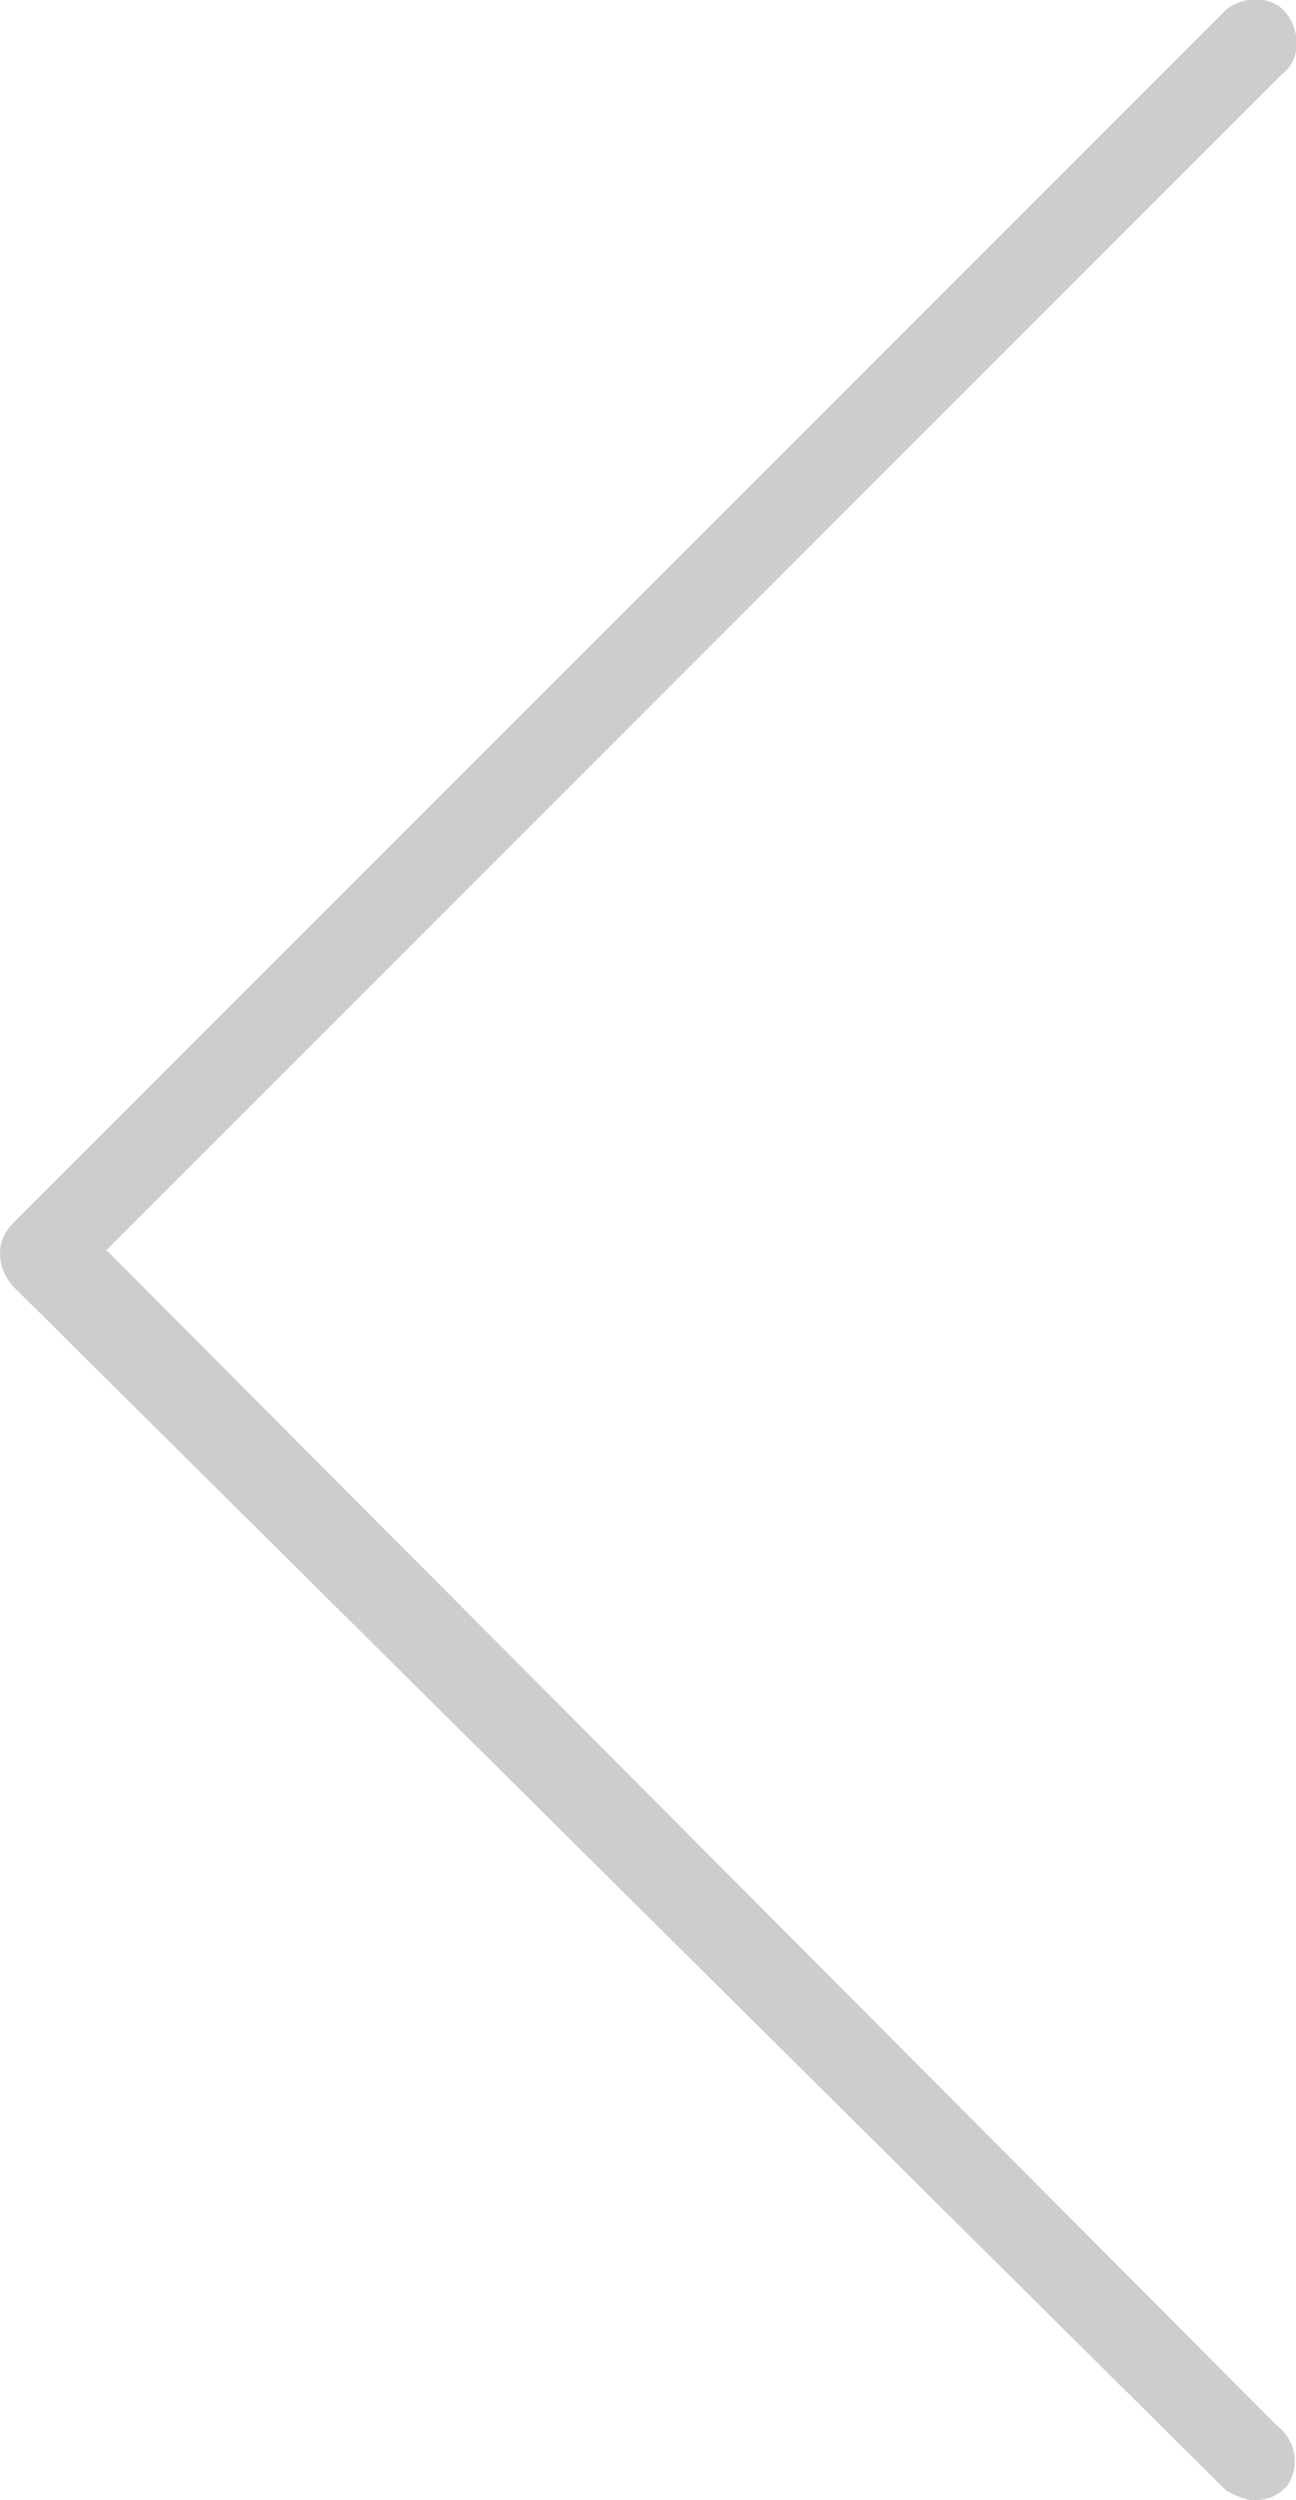<svg xmlns="http://www.w3.org/2000/svg" width="28" height="54">
	<path fill="#cdcdcd" d="M27.1,54c-0.2,0-0.4-0.1-0.6-0.2l-26.2-26C0.1,27.6,0,27.3,0,27.1c0-0.3,0.1-0.5,0.3-0.7L26.5,0.2c0.4-0.3,1-0.3,1.3,0.1c0.3,0.4,0.3,1-0.1,1.3L2.3,27l25.3,25.4c0.4,0.3,0.5,0.9,0.2,1.3C27.6,53.9,27.4,54,27.1,54z"/>
</svg>